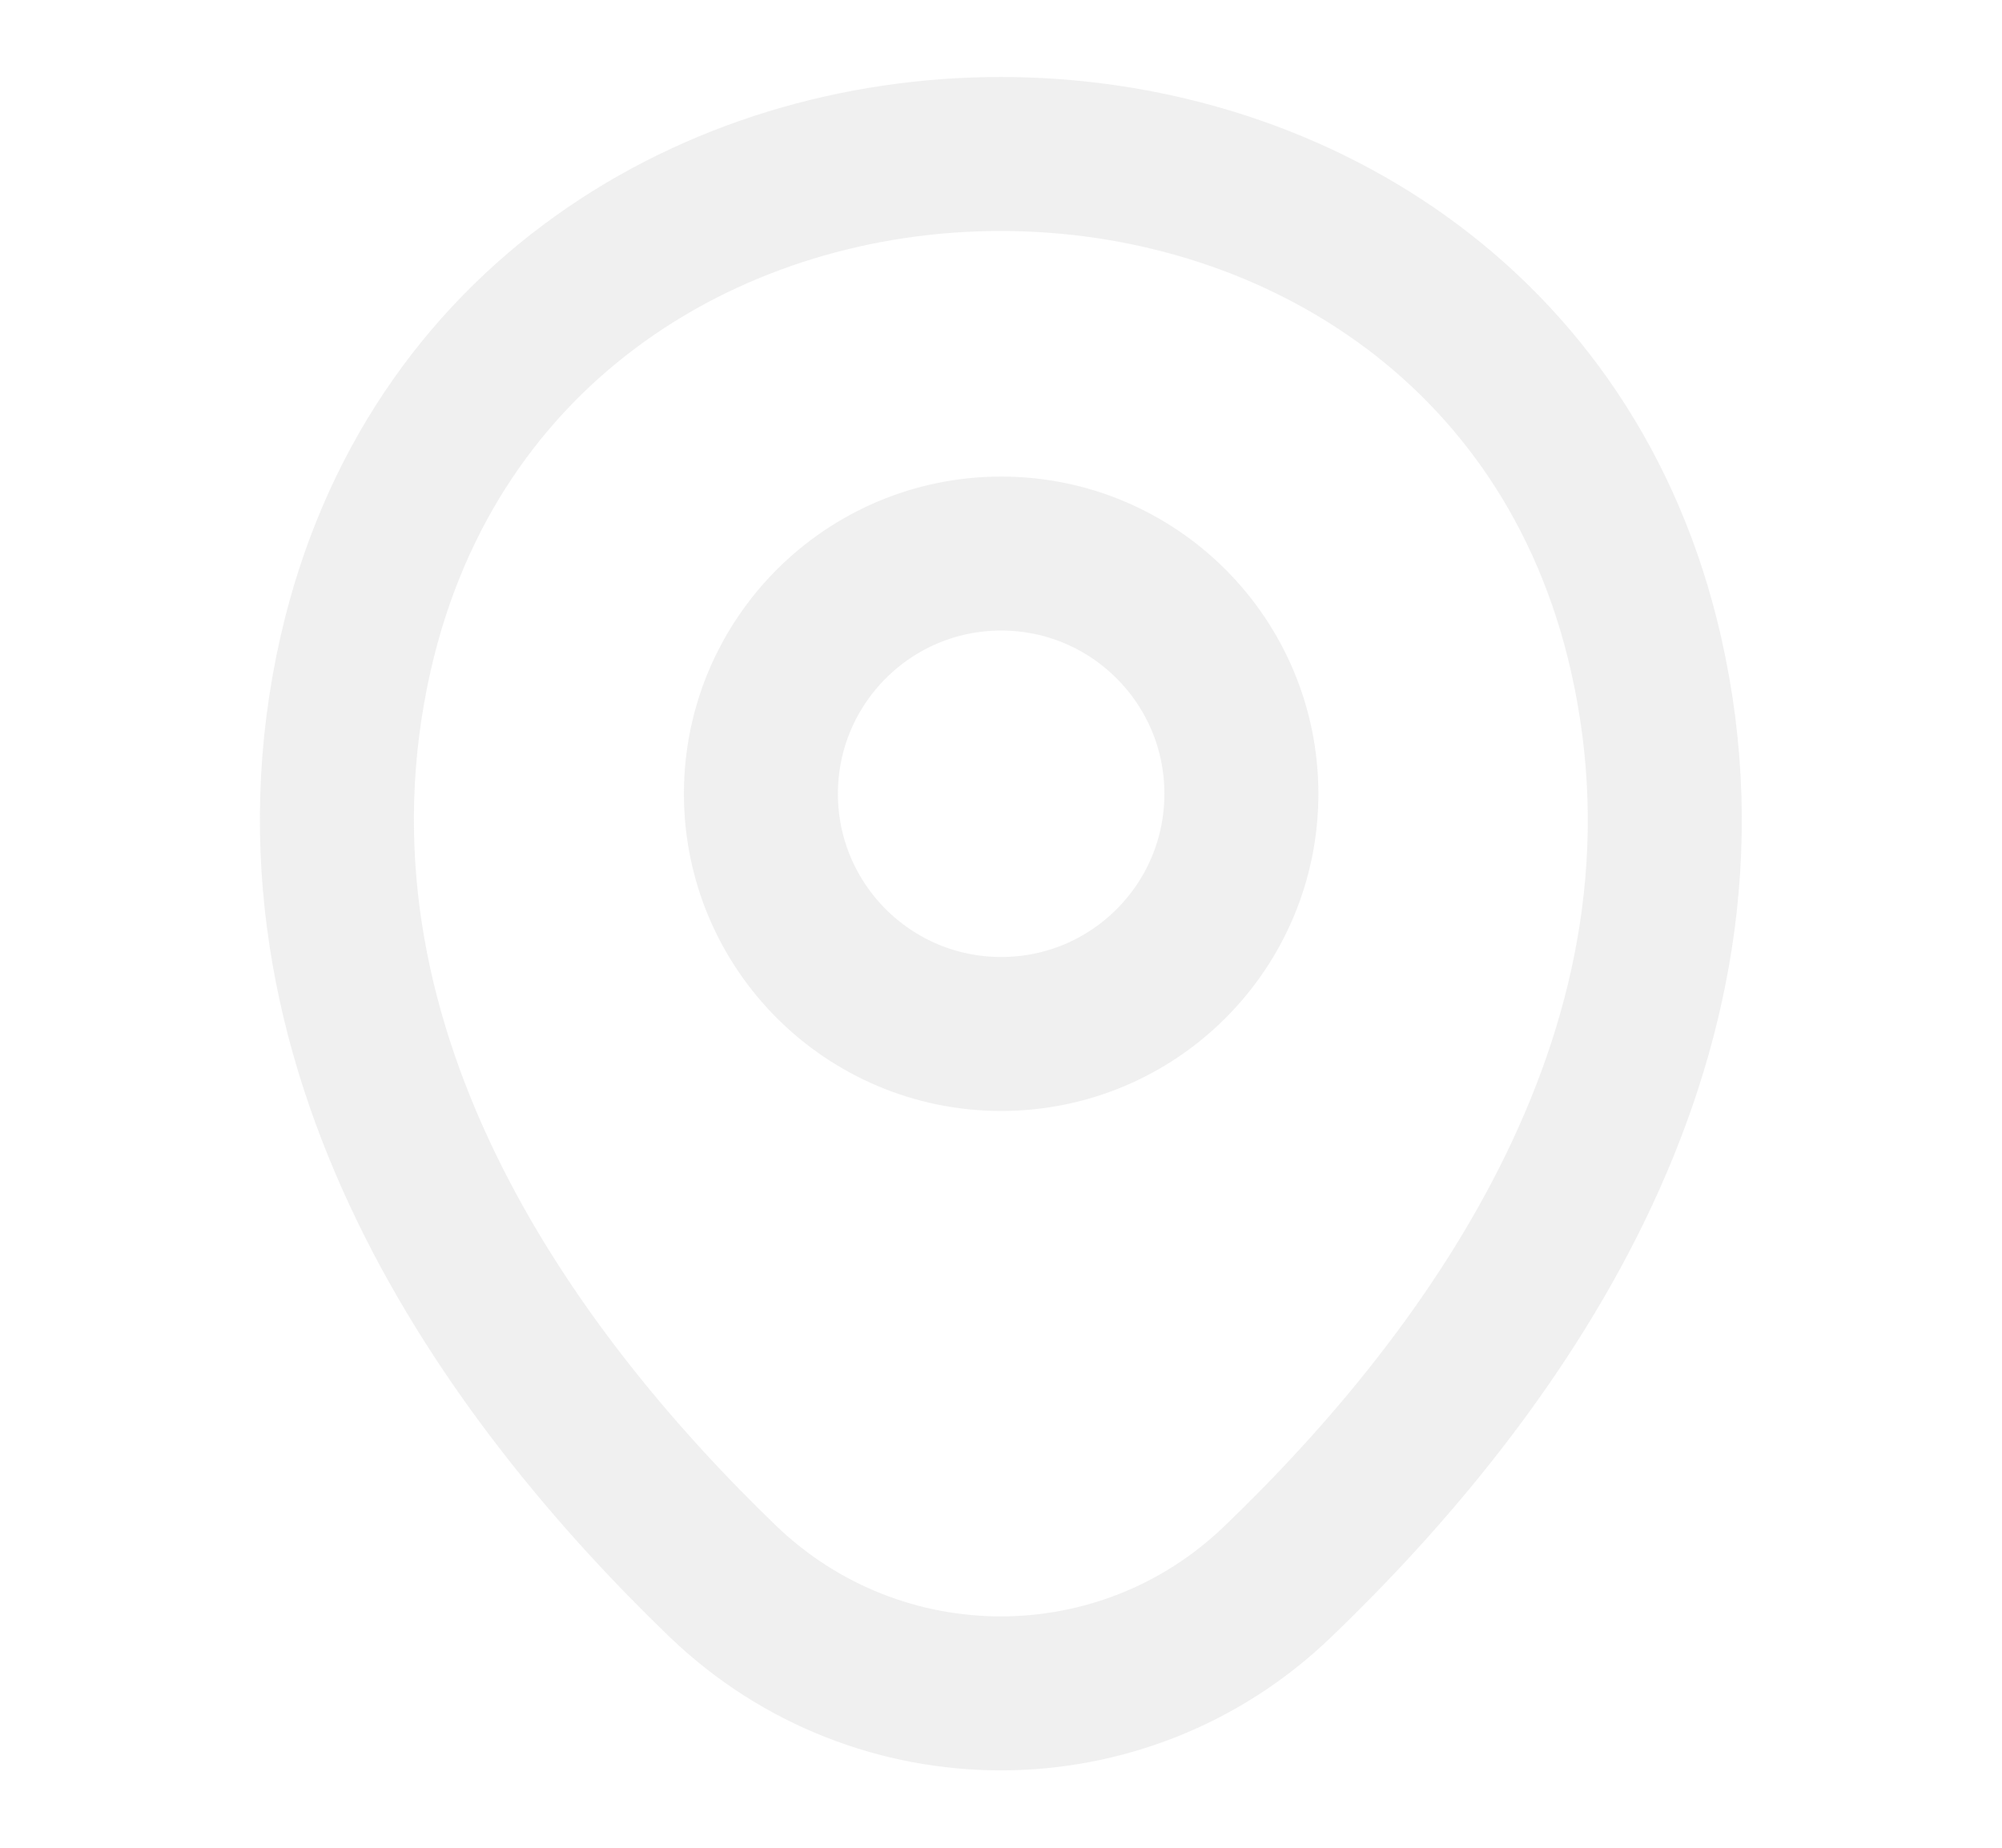 <svg width="13" height="12" viewBox="0 0 13 12" fill="none" xmlns="http://www.w3.org/2000/svg">
<path d="M6.501 6.715C7.363 6.715 8.061 6.017 8.061 5.155C8.061 4.294 7.363 3.595 6.501 3.595C5.64 3.595 4.941 4.294 4.941 5.155C4.941 6.017 5.64 6.715 6.501 6.715Z" stroke="#E6E6E6" stroke-opacity="0.6"/>
<path d="M2.309 4.245C3.294 -0.085 9.709 -0.08 10.689 4.25C11.264 6.79 9.684 8.94 8.299 10.27C7.294 11.24 5.704 11.24 4.694 10.27C3.314 8.94 1.734 6.785 2.309 4.245Z" stroke="#E6E6E6" stroke-opacity="0.6"/>
</svg>
